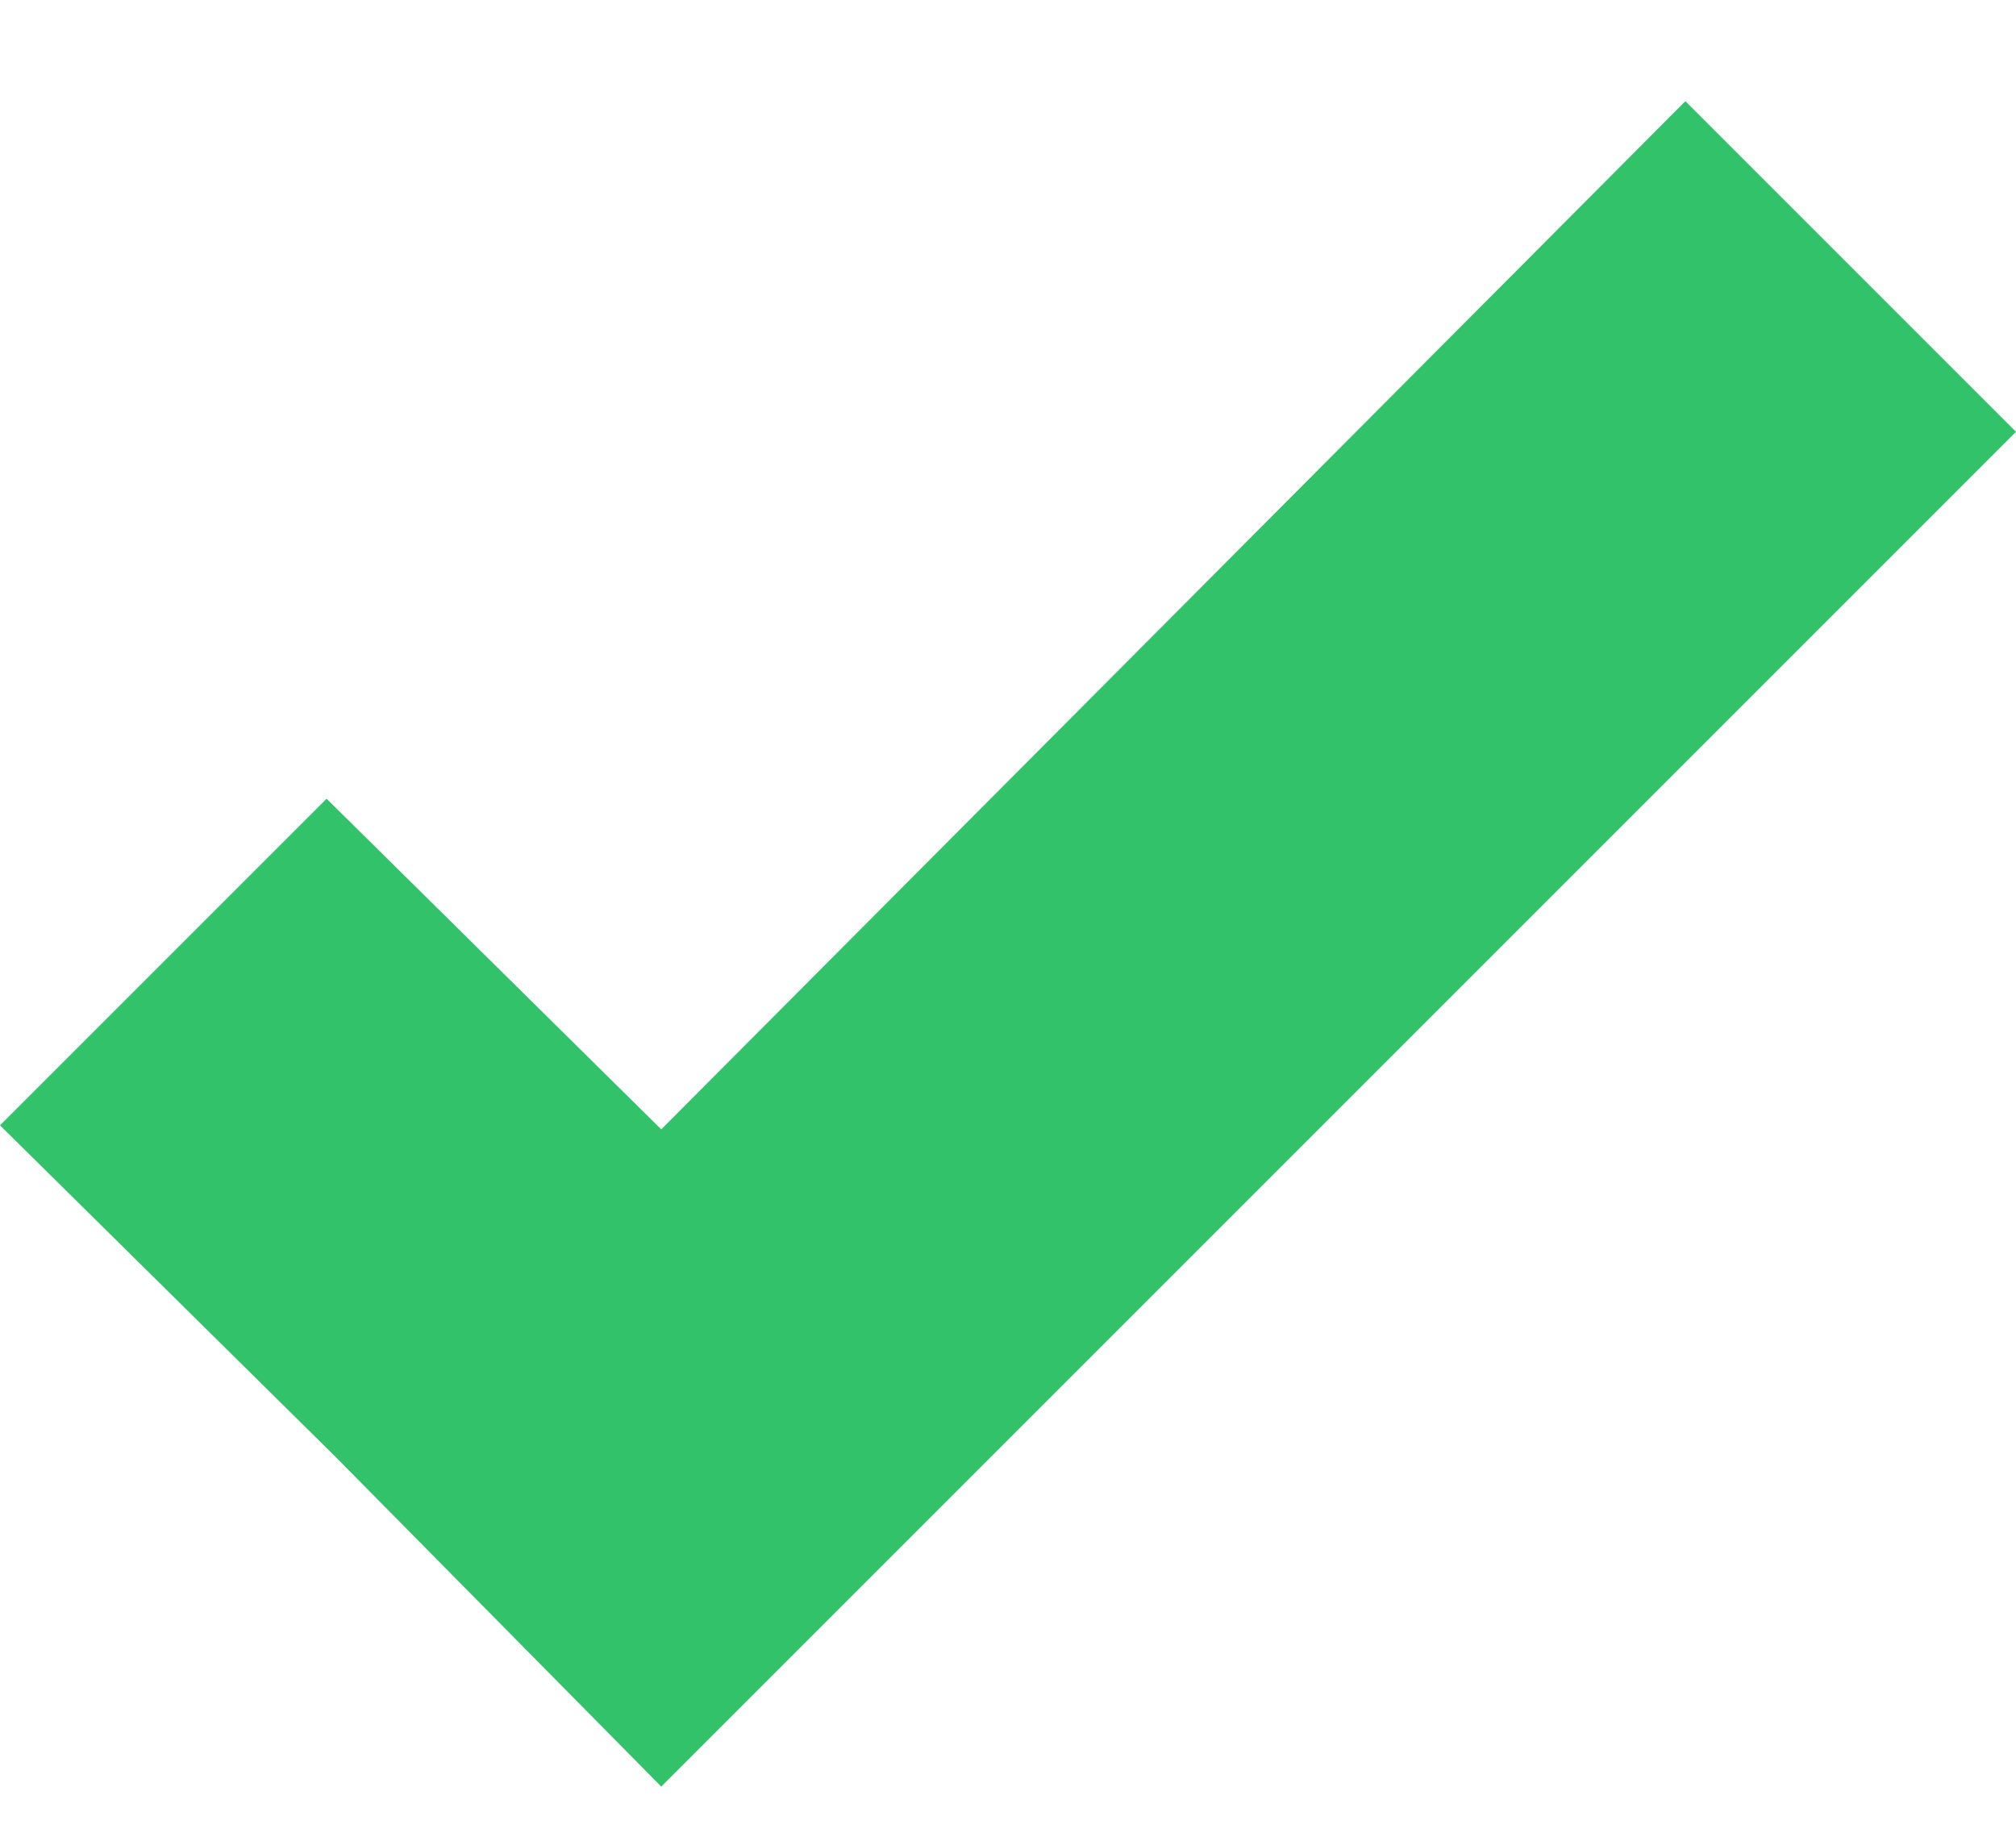 <svg width="11" height="10" viewBox="0 0 11 10" fill="none" xmlns="http://www.w3.org/2000/svg">
<path d="M0 6.14L1.782 4.358L3.608 6.162L9.196 0.552L11 2.356L3.608 9.748L1.826 7.944L0 6.14Z" fill="#32C36A"/>
</svg>
